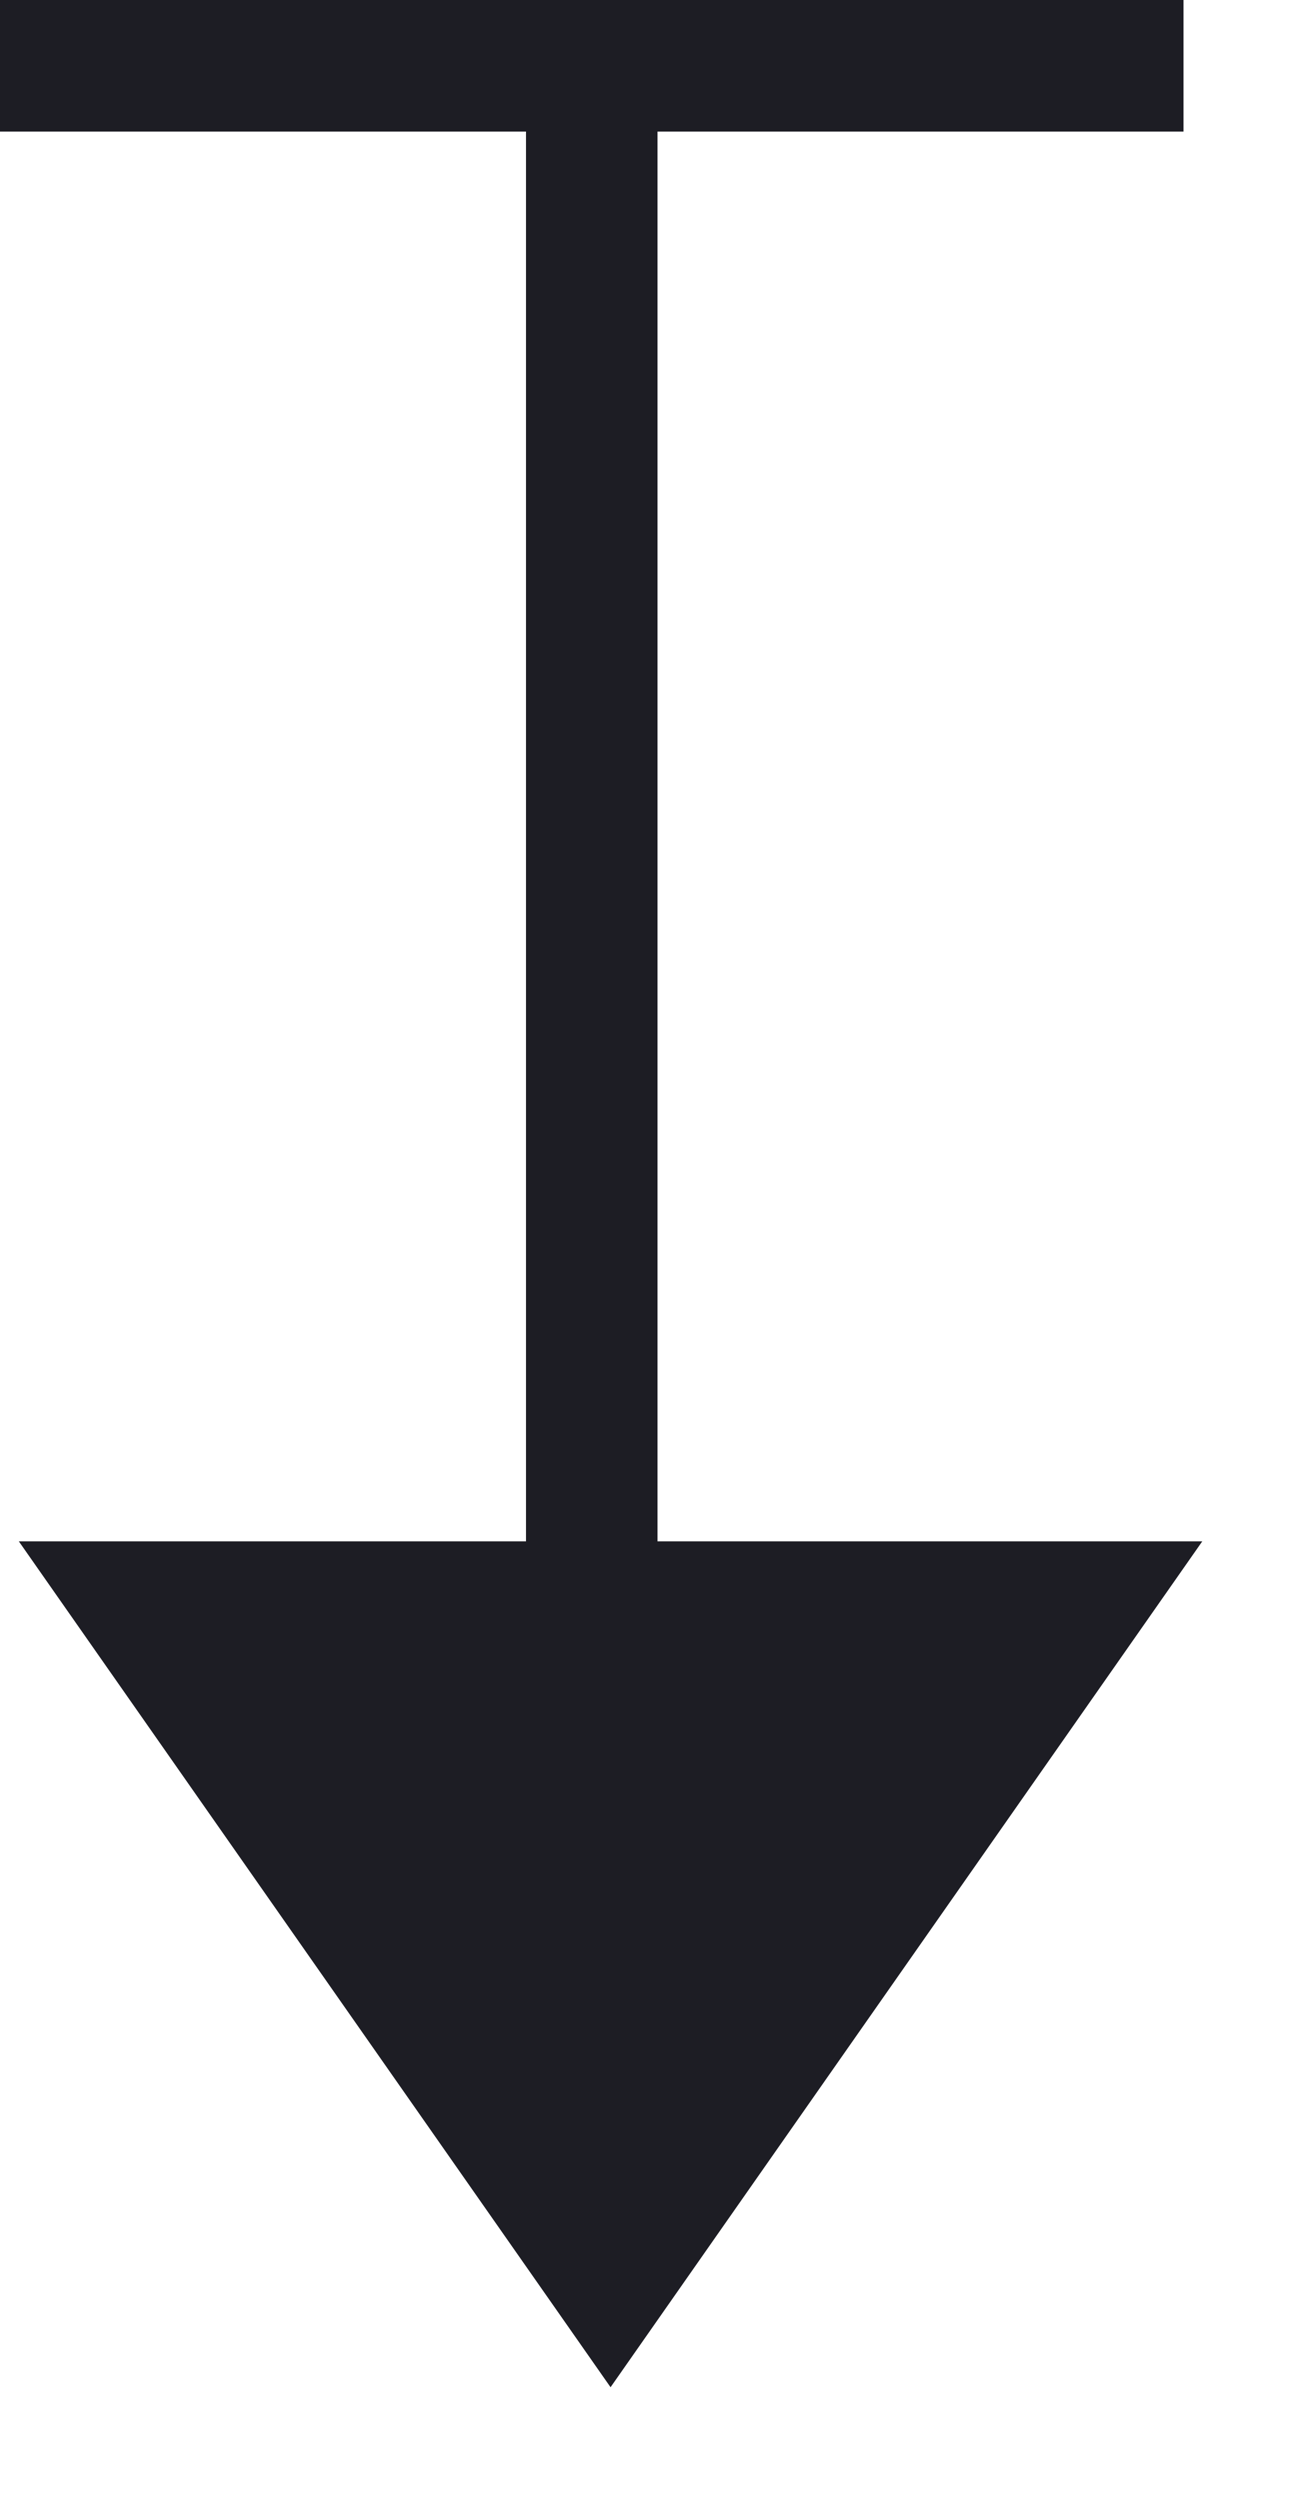 <svg width="10" height="19" viewBox="0 0 10 19" fill="none" xmlns="http://www.w3.org/2000/svg">
<path fill-rule="evenodd" clip-rule="evenodd" d="M0 1L0 2.67029e-05H4H5H9V1H5V11.714H9.143L4.643 18.143L0.143 11.714H4V1H0Z" fill="#1D1D24"/>
</svg>
